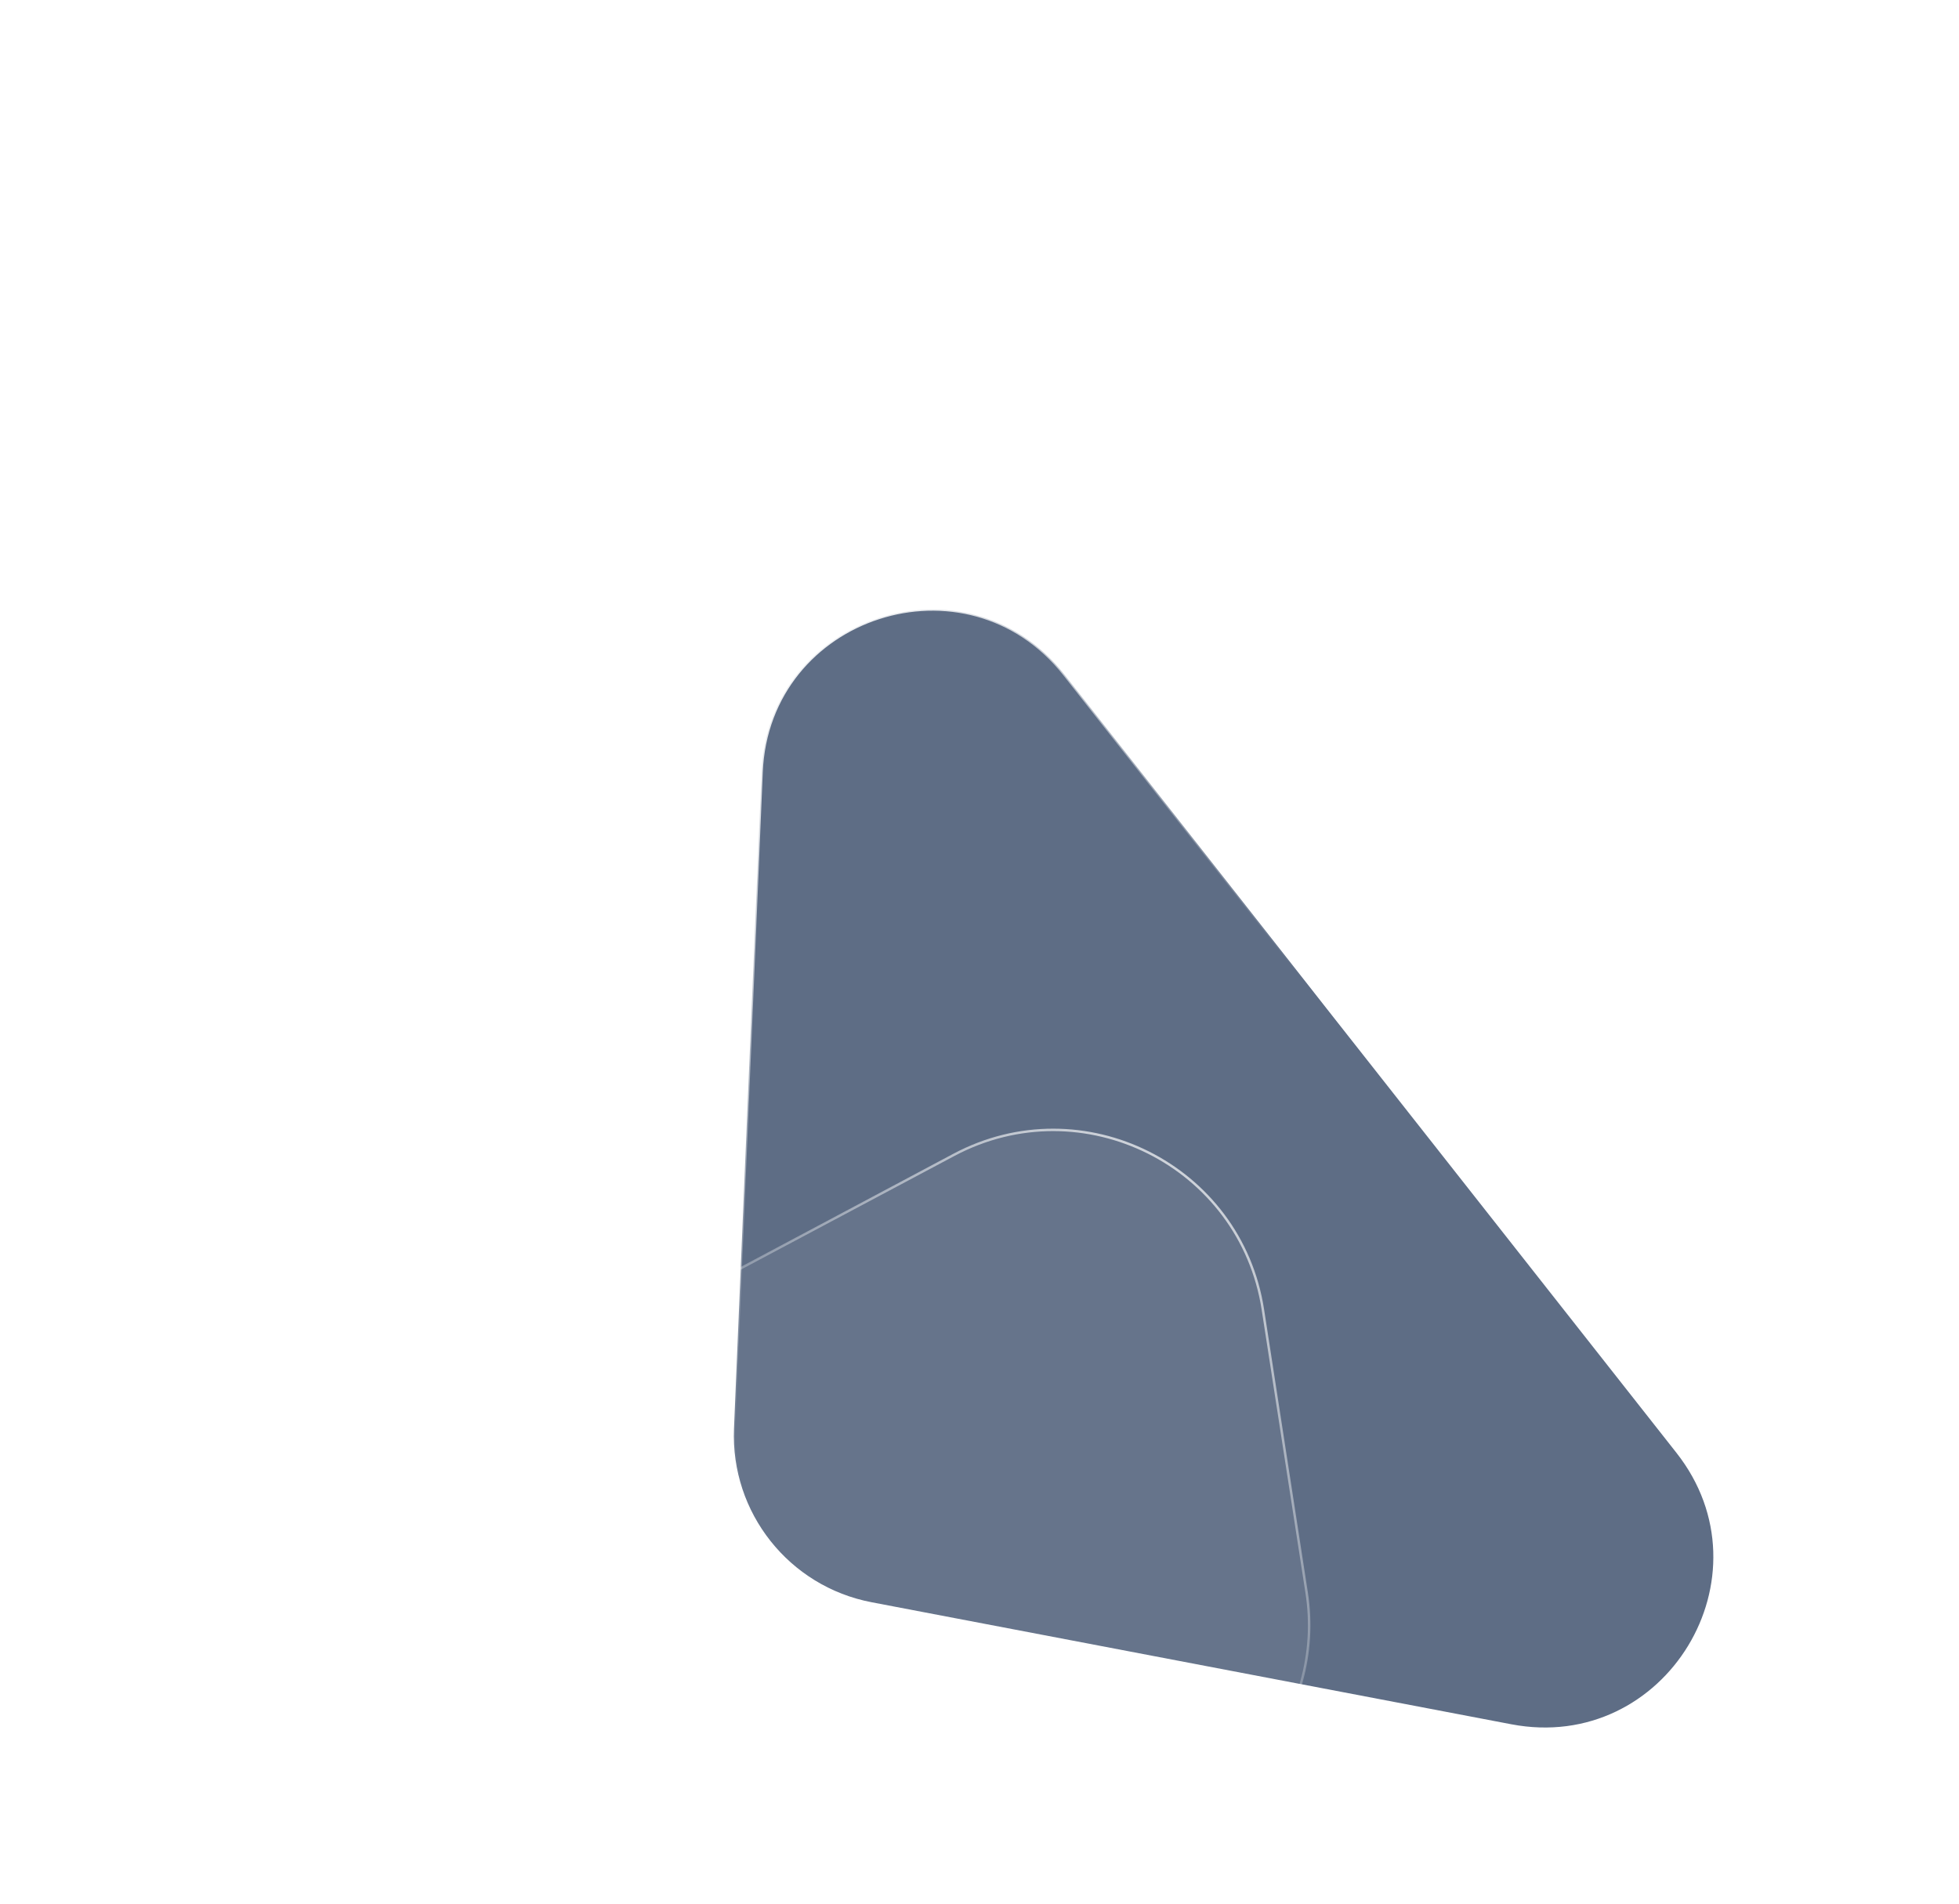 <svg width="462" height="449" viewBox="0 0 462 449" fill="none" xmlns="http://www.w3.org/2000/svg">
<g filter="url(#filter0_b_779_666)">
<path d="M264.611 364.096L281.649 276.478C284.021 264.278 281.765 251.632 275.32 241.005L180.303 84.337C159.644 50.274 109.391 52.871 92.354 88.883L23.225 235.005C12.622 257.418 20.045 284.216 40.669 297.978L187.777 396.142C217.484 415.965 257.794 399.152 264.611 364.096Z" fill="white" fill-opacity="0.05"/>
<path d="M264.611 364.096L281.649 276.478C284.021 264.278 281.765 251.632 275.32 241.005L180.303 84.337C159.644 50.274 109.391 52.871 92.354 88.883L23.225 235.005C12.622 257.418 20.045 284.216 40.669 297.978L187.777 396.142C217.484 415.965 257.794 399.152 264.611 364.096Z" stroke="url(#paint0_linear_779_666)" stroke-width="0.579"/>
</g>
<g filter="url(#filter1_b_779_666)">
<path d="M395.357 342.642L312.937 237.961L251.023 159.11C228.077 129.885 181.156 145.011 179.598 182.135L173.1 336.928C172.268 356.746 186.085 374.18 205.569 377.897L356.434 406.678C392.782 413.612 418.248 371.716 395.357 342.642Z" fill="#5E6D85"/>
<path d="M395.357 342.642L312.937 237.961L251.023 159.11C228.077 129.885 181.156 145.011 179.598 182.135L173.1 336.928C172.268 356.746 186.085 374.18 205.569 377.897L356.434 406.678C392.782 413.612 418.248 371.716 395.357 342.642Z" stroke="url(#paint1_linear_779_666)" stroke-width="0.579"/>
</g>
<g filter="url(#filter2_b_779_666)">
<path d="M130.774 322.504L224.931 272.39C255.316 256.218 292.575 274.87 297.835 308.887L308.152 375.605C312.638 404.612 291.29 431.225 262.001 433.14L136.605 441.337C92.619 444.212 66.703 392.896 95.126 359.203L116.049 334.402C120.155 329.534 125.153 325.496 130.774 322.504Z" fill="white" fill-opacity="0.05"/>
<path d="M130.774 322.504L224.931 272.39C255.316 256.218 292.575 274.87 297.835 308.887L308.152 375.605C312.638 404.612 291.29 431.225 262.001 433.14L136.605 441.337C92.619 444.212 66.703 392.896 95.126 359.203L116.049 334.402C120.155 329.534 125.153 325.496 130.774 322.504Z" stroke="url(#paint2_linear_779_666)" stroke-width="0.579"/>
</g>
<defs>
<filter id="filter0_b_779_666" x="-1.563" y="40.282" width="304.114" height="384.294" filterUnits="userSpaceOnUse" color-interpolation-filters="sRGB">
<feFlood flood-opacity="0" result="BackgroundImageFix"/>
<feGaussianBlur in="BackgroundImageFix" stdDeviation="9.846"/>
<feComposite in2="SourceAlpha" operator="in" result="effect1_backgroundBlur_779_666"/>
<feBlend mode="normal" in="SourceGraphic" in2="effect1_backgroundBlur_779_666" result="shape"/>
</filter>
<filter id="filter1_b_779_666" x="153.081" y="123.765" width="270.966" height="303.656" filterUnits="userSpaceOnUse" color-interpolation-filters="sRGB">
<feFlood flood-opacity="0" result="BackgroundImageFix"/>
<feGaussianBlur in="BackgroundImageFix" stdDeviation="9.846"/>
<feComposite in2="SourceAlpha" operator="in" result="effect1_backgroundBlur_779_666"/>
<feBlend mode="normal" in="SourceGraphic" in2="effect1_backgroundBlur_779_666" result="shape"/>
</filter>
<filter id="filter2_b_779_666" x="63.242" y="246.505" width="265.489" height="214.929" filterUnits="userSpaceOnUse" color-interpolation-filters="sRGB">
<feFlood flood-opacity="0" result="BackgroundImageFix"/>
<feGaussianBlur in="BackgroundImageFix" stdDeviation="9.846"/>
<feComposite in2="SourceAlpha" operator="in" result="effect1_backgroundBlur_779_666"/>
<feBlend mode="normal" in="SourceGraphic" in2="effect1_backgroundBlur_779_666" result="shape"/>
</filter>
<linearGradient id="paint0_linear_779_666" x1="90.556" y1="71.073" x2="141.288" y2="213.737" gradientUnits="userSpaceOnUse">
<stop stop-color="white"/>
<stop offset="1" stop-color="white" stop-opacity="0"/>
</linearGradient>
<linearGradient id="paint1_linear_779_666" x1="171.652" y1="151.092" x2="273.927" y2="262.745" gradientUnits="userSpaceOnUse">
<stop stop-color="white"/>
<stop offset="1" stop-color="white" stop-opacity="0"/>
</linearGradient>
<linearGradient id="paint2_linear_779_666" x1="303.625" y1="221.974" x2="198.933" y2="381.459" gradientUnits="userSpaceOnUse">
<stop stop-color="white"/>
<stop offset="1" stop-color="white" stop-opacity="0"/>
</linearGradient>
</defs>
</svg>

